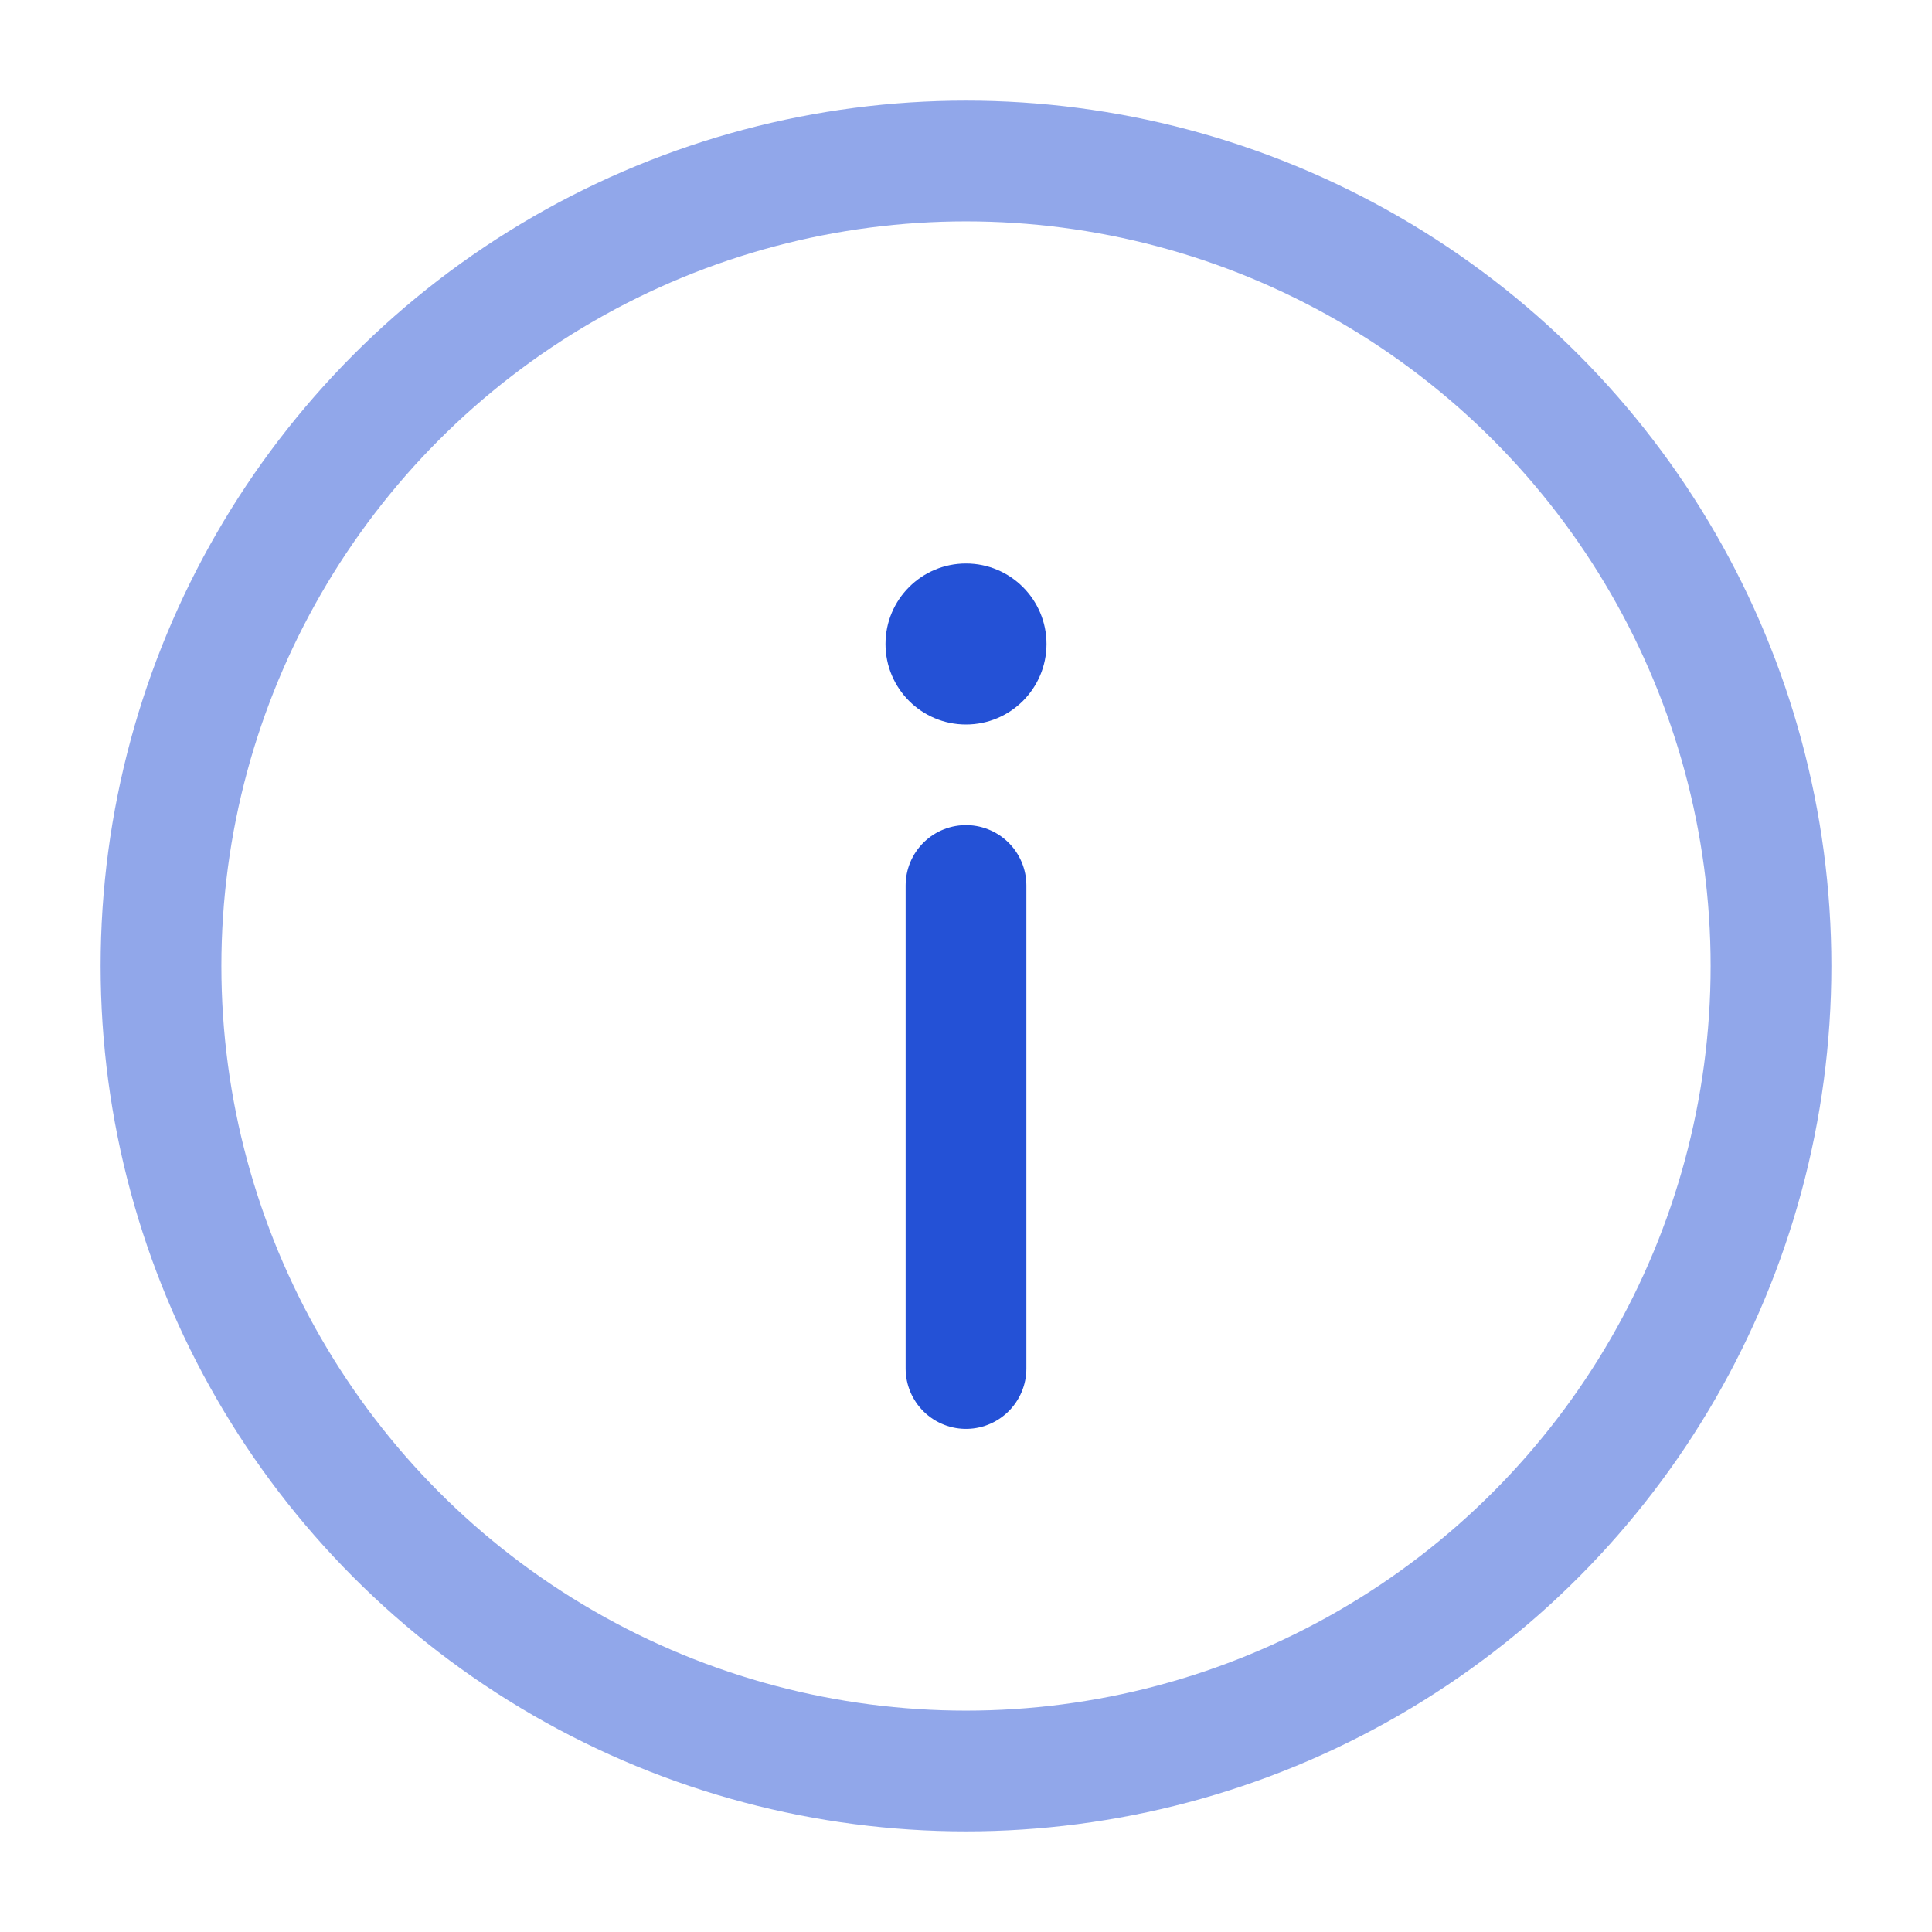 <svg xmlns="http://www.w3.org/2000/svg" width="32" height="32" viewBox="0 0 24 24"><g fill="none"><circle cx="12" cy="12" r="10" stroke="#2451d6" stroke-width="1.5" opacity=".5"/><path stroke="#2451d6" stroke-linecap="round" stroke-width="1.5" d="M12 17v-6"/><circle cx="1" cy="1" r="1" fill="#2451d6" transform="matrix(1 0 0 -1 11 9)"/></g></svg>